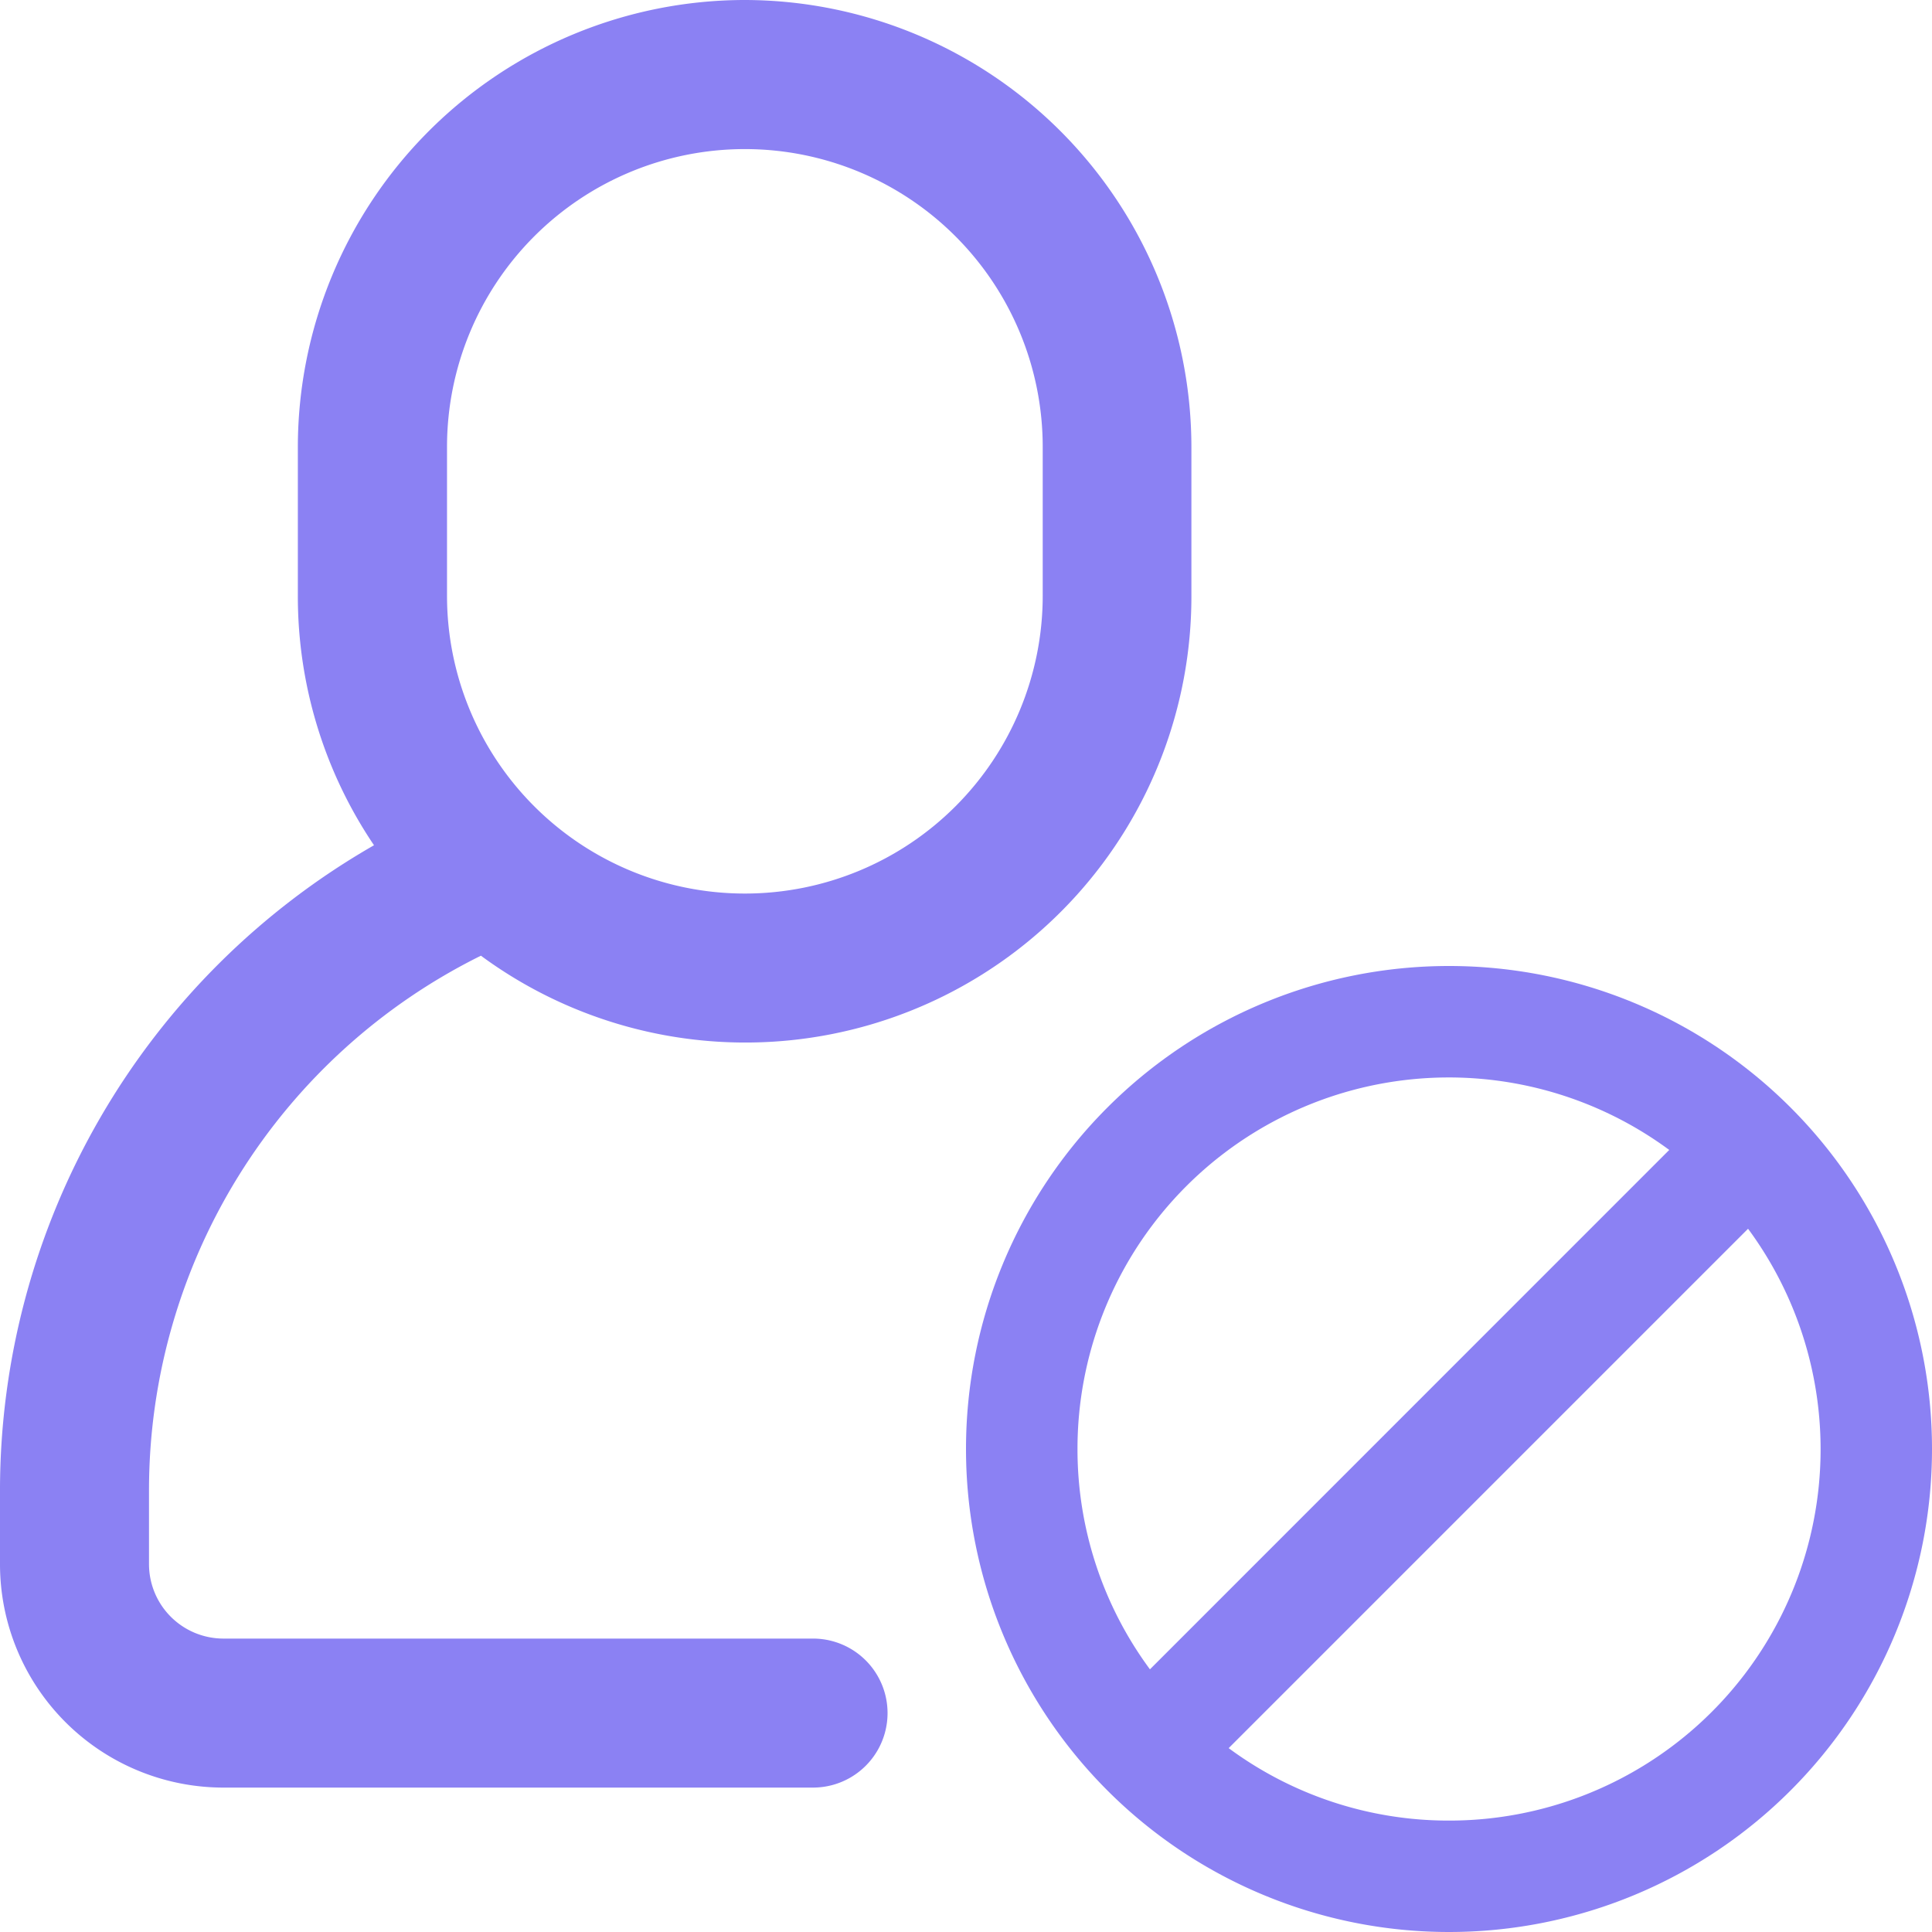 <svg xmlns="http://www.w3.org/2000/svg" xmlns:xlink="http://www.w3.org/1999/xlink" width="24" height="24" viewBox="0 0 24 24">
  <defs>
    <clipPath id="clip-path">
      <rect id="_Icon_Color" data-name="🎨 Icon Color" width="24" height="24" transform="translate(11 11)" fill="#8b81f3"/>
    </clipPath>
  </defs>
  <g id="user_del" data-name="user del" transform="translate(-11 -11)" clip-path="url(#clip-path)">
    <g id="add-user" transform="translate(11 11)">
      <g id="Group_665" data-name="Group 665">
        <g id="Group_664" data-name="Group 664">
          <path id="Path_60" data-name="Path 60" d="M9.253,0A5.557,5.557,0,0,0,3.7,5.552V7.4a5.521,5.521,0,0,0,.946,3.1A9.241,9.241,0,0,0,0,18.505v.925a2.776,2.776,0,0,0,2.776,2.776H10.1a.925.925,0,1,0,0-1.851H2.776a.925.925,0,0,1-.925-.925v-.925a7.409,7.409,0,0,1,4.123-6.633A5.541,5.541,0,0,0,14.8,7.4V5.552A5.557,5.557,0,0,0,9.253,0Zm3.7,7.4a3.7,3.7,0,0,1-7.4,0V5.552a3.7,3.7,0,0,1,7.4,0Z" fill="#8b81f3"/>
        </g>
      </g>
      <path id="Union_2" data-name="Union 2" d="M0,6a6,6,0,1,1,6,6A6,6,0,0,1,0,6Zm6,4.616A4.613,4.613,0,0,0,9.715,3.264L3.263,9.716A4.593,4.593,0,0,0,6,10.616ZM1.385,6a4.6,4.6,0,0,0,.9,2.737L8.736,2.285A4.613,4.613,0,0,0,1.385,6Z" transform="translate(12 12)" fill="#8b81f3"/>
    </g>
  </g>
</svg>
